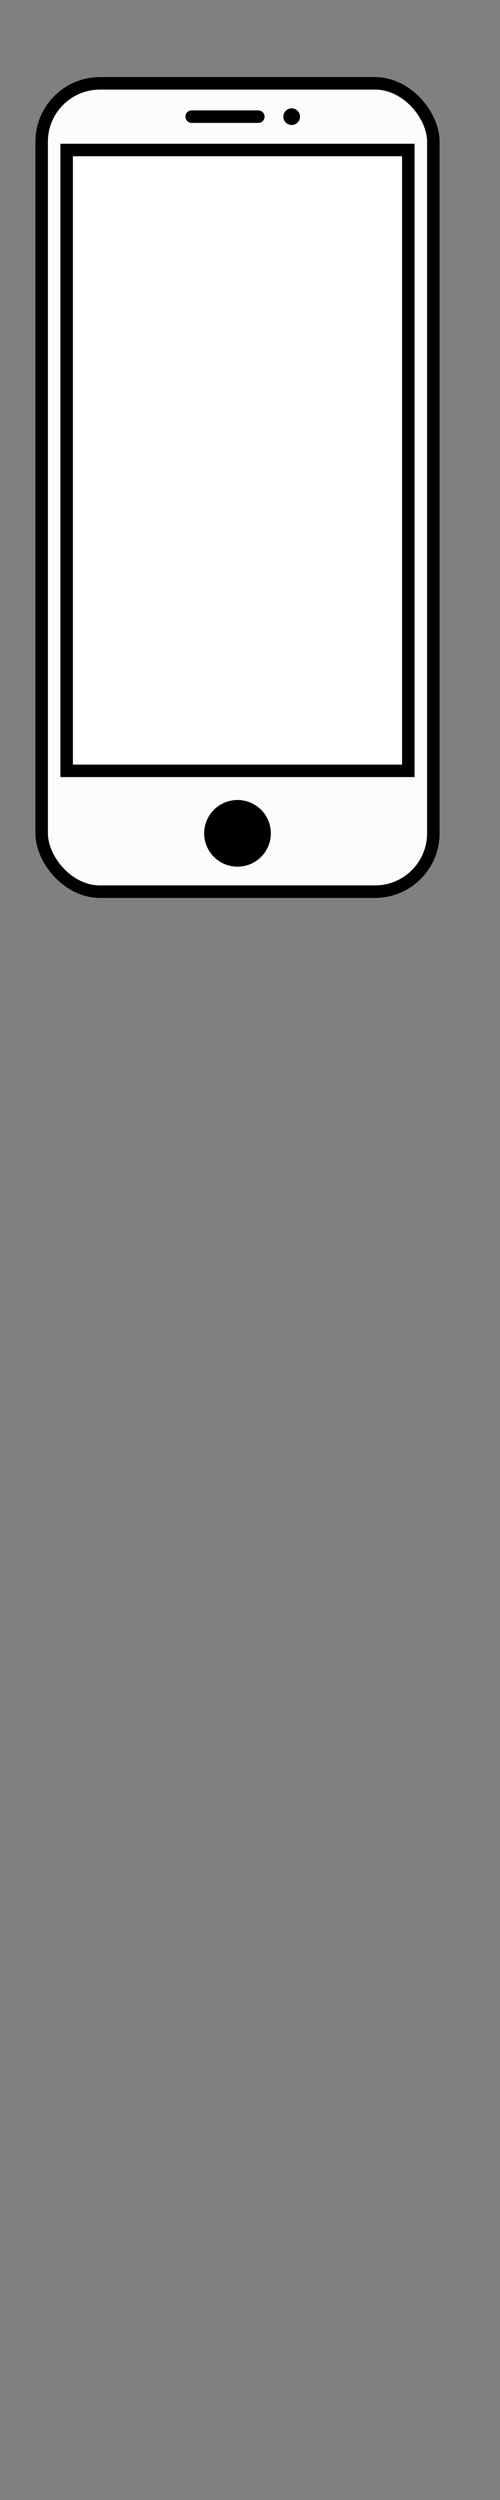 <svg viewBox="0 0 600 3000">
    <rect x="0" y="0" width="600" height="3000" fill="#808080" stroke="none"/>
    <rect x="50" y="100" width="470" height="970" rx="70" ry="70" fill="#fcfcfc" stroke="black" stroke-width="15"/>
    <rect x="80" y="180" width="410" height="745" fill="white" stroke="black" stroke-width="15"/>
        <line x1="230" y1="140" x2="310"  y2="140" stroke="black" stroke-width="15" stroke-linecap="round"/>
        <circle cx="350" cy="140" r="10" fill="black" />
        <circle cx="285" cy="1000" r="40" fill="black" />


</svg>